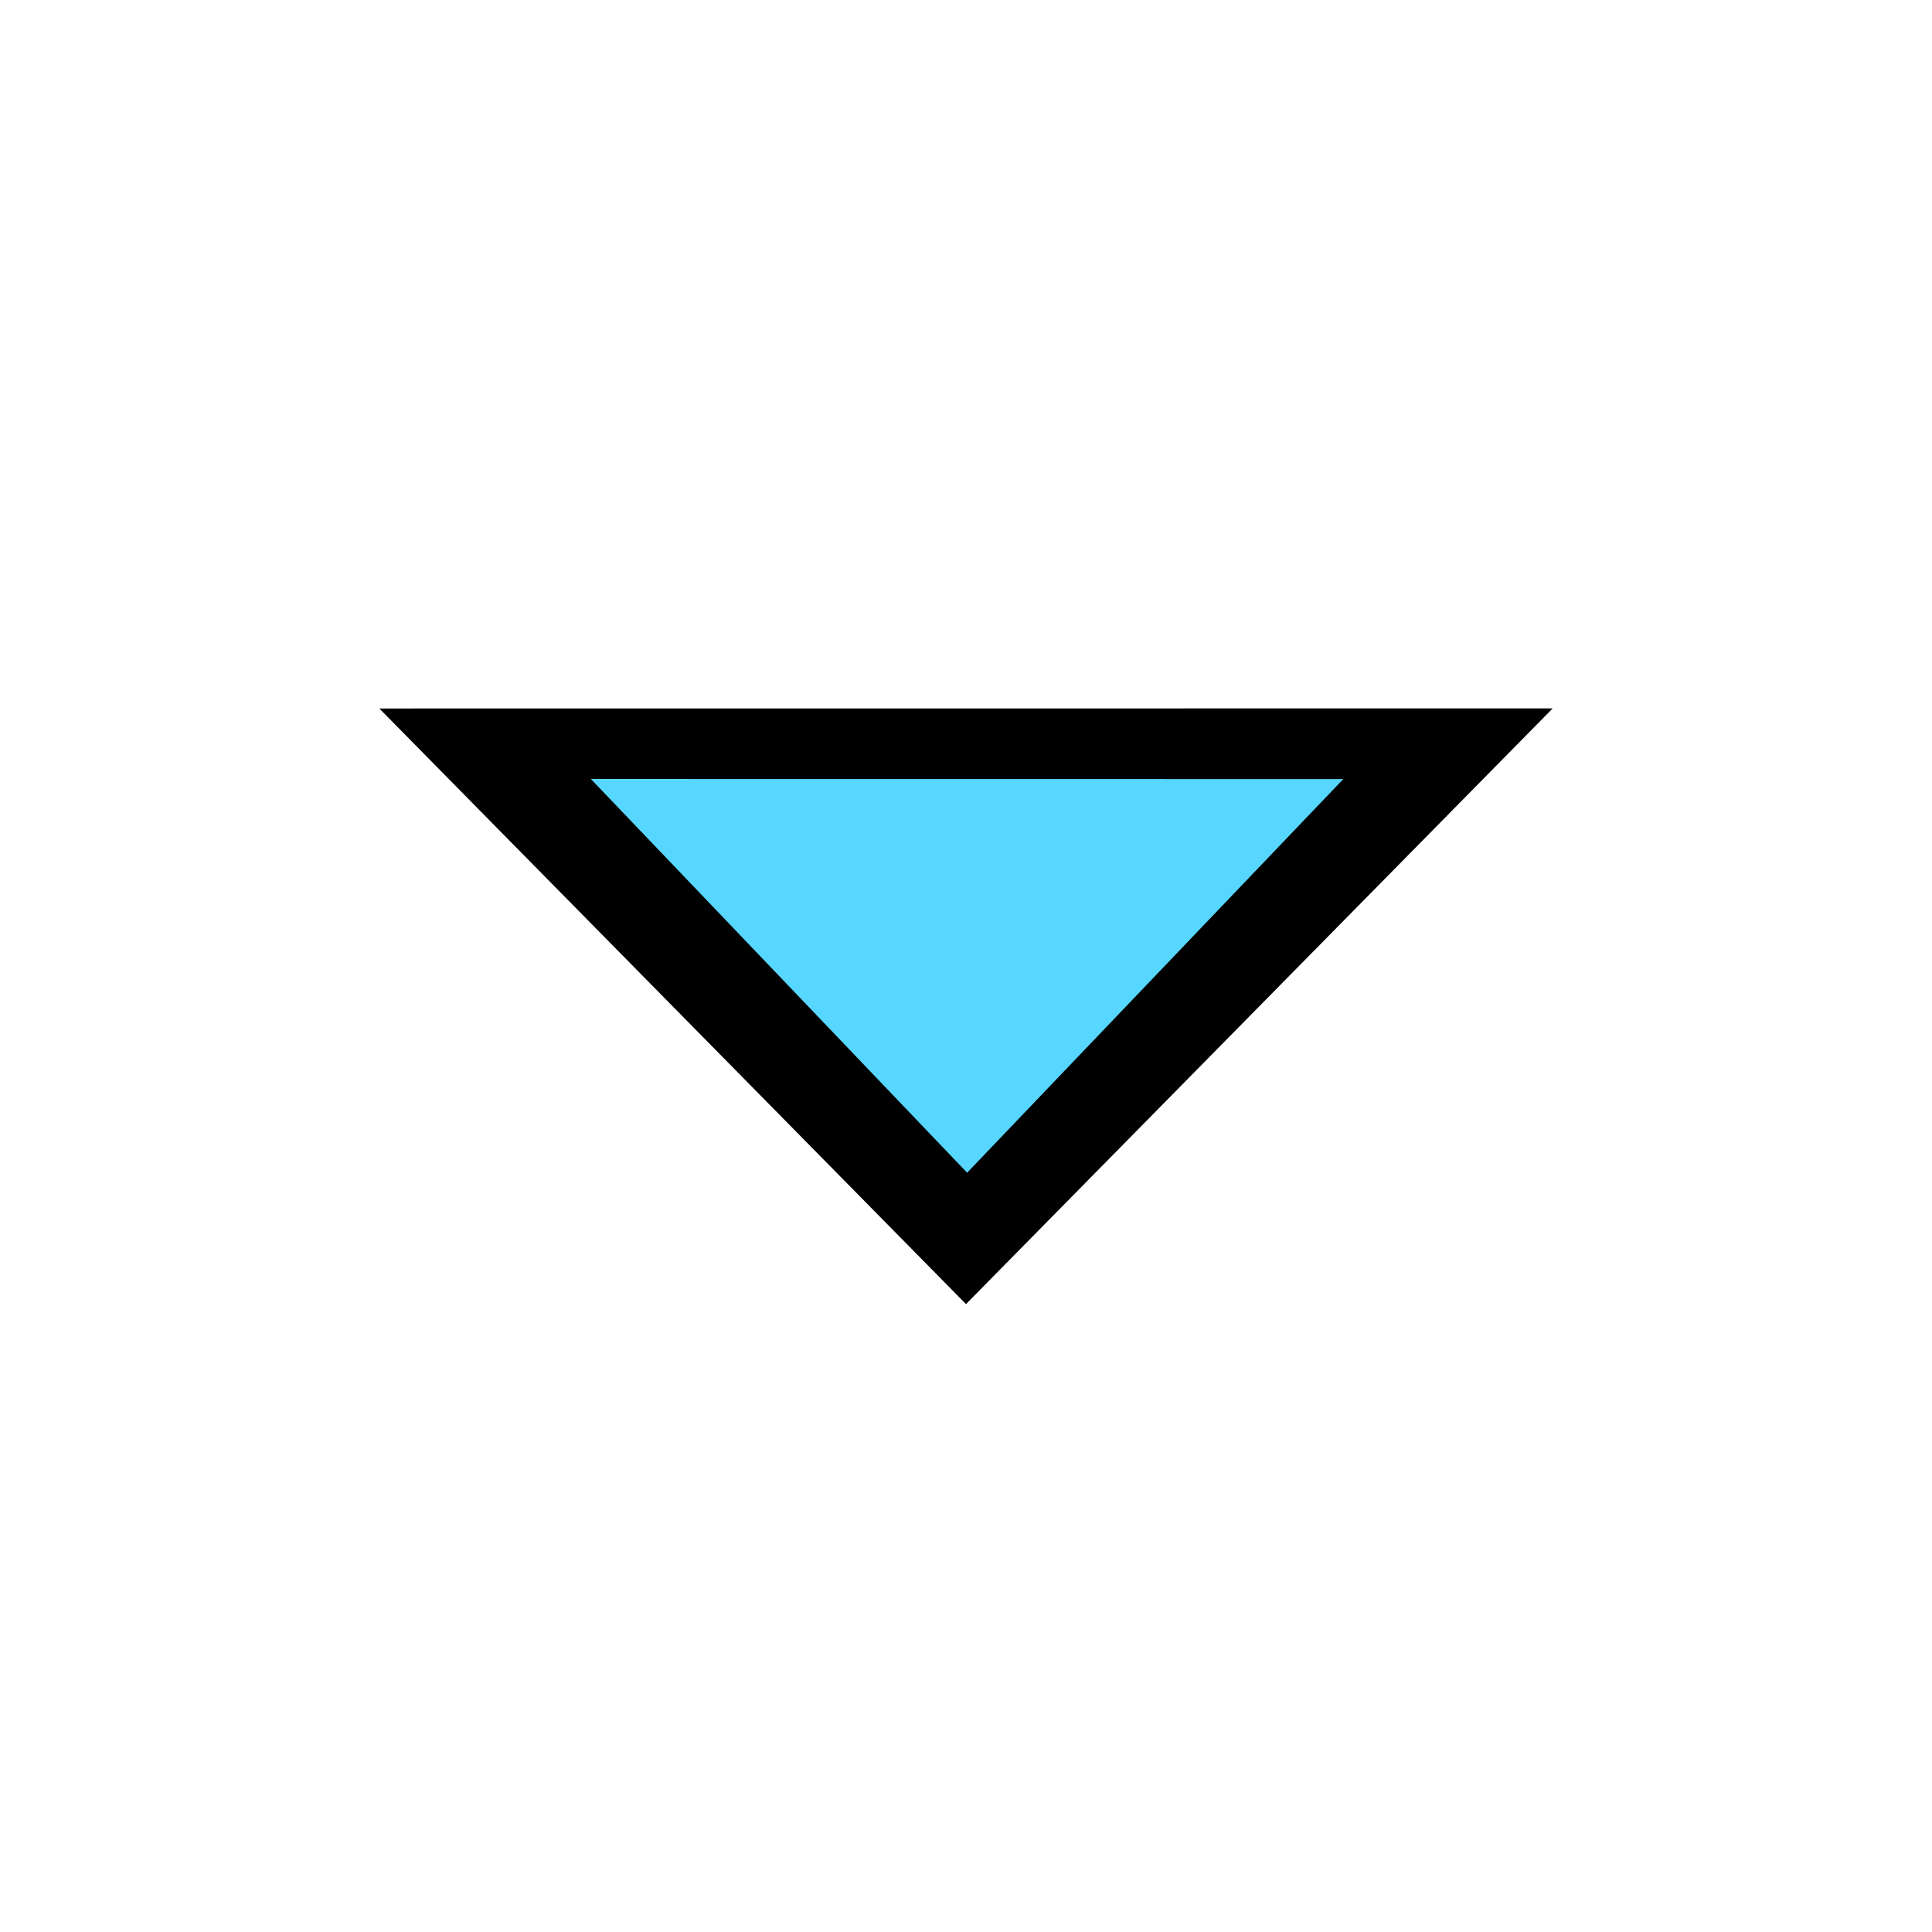 <svg
      xmlns="http://www.w3.org/2000/svg"
      width="24"
      height="24"
      version="1.1"
      viewBox="0 0 24 24"
    >
      <path fill="none" d="M0 0h24v24H0V0z"></path>
      <path strokeWidth="1.469" d="M4.712 8.801L12 16.2 19.288 8.8z"></path>
      <path
        fill="#57d6ff"
        fillOpacity="1"
        strokeWidth="0.956"
        d="M7.34 9.677l4.674 4.891 4.673-4.89z"
      ></path>
    </svg>